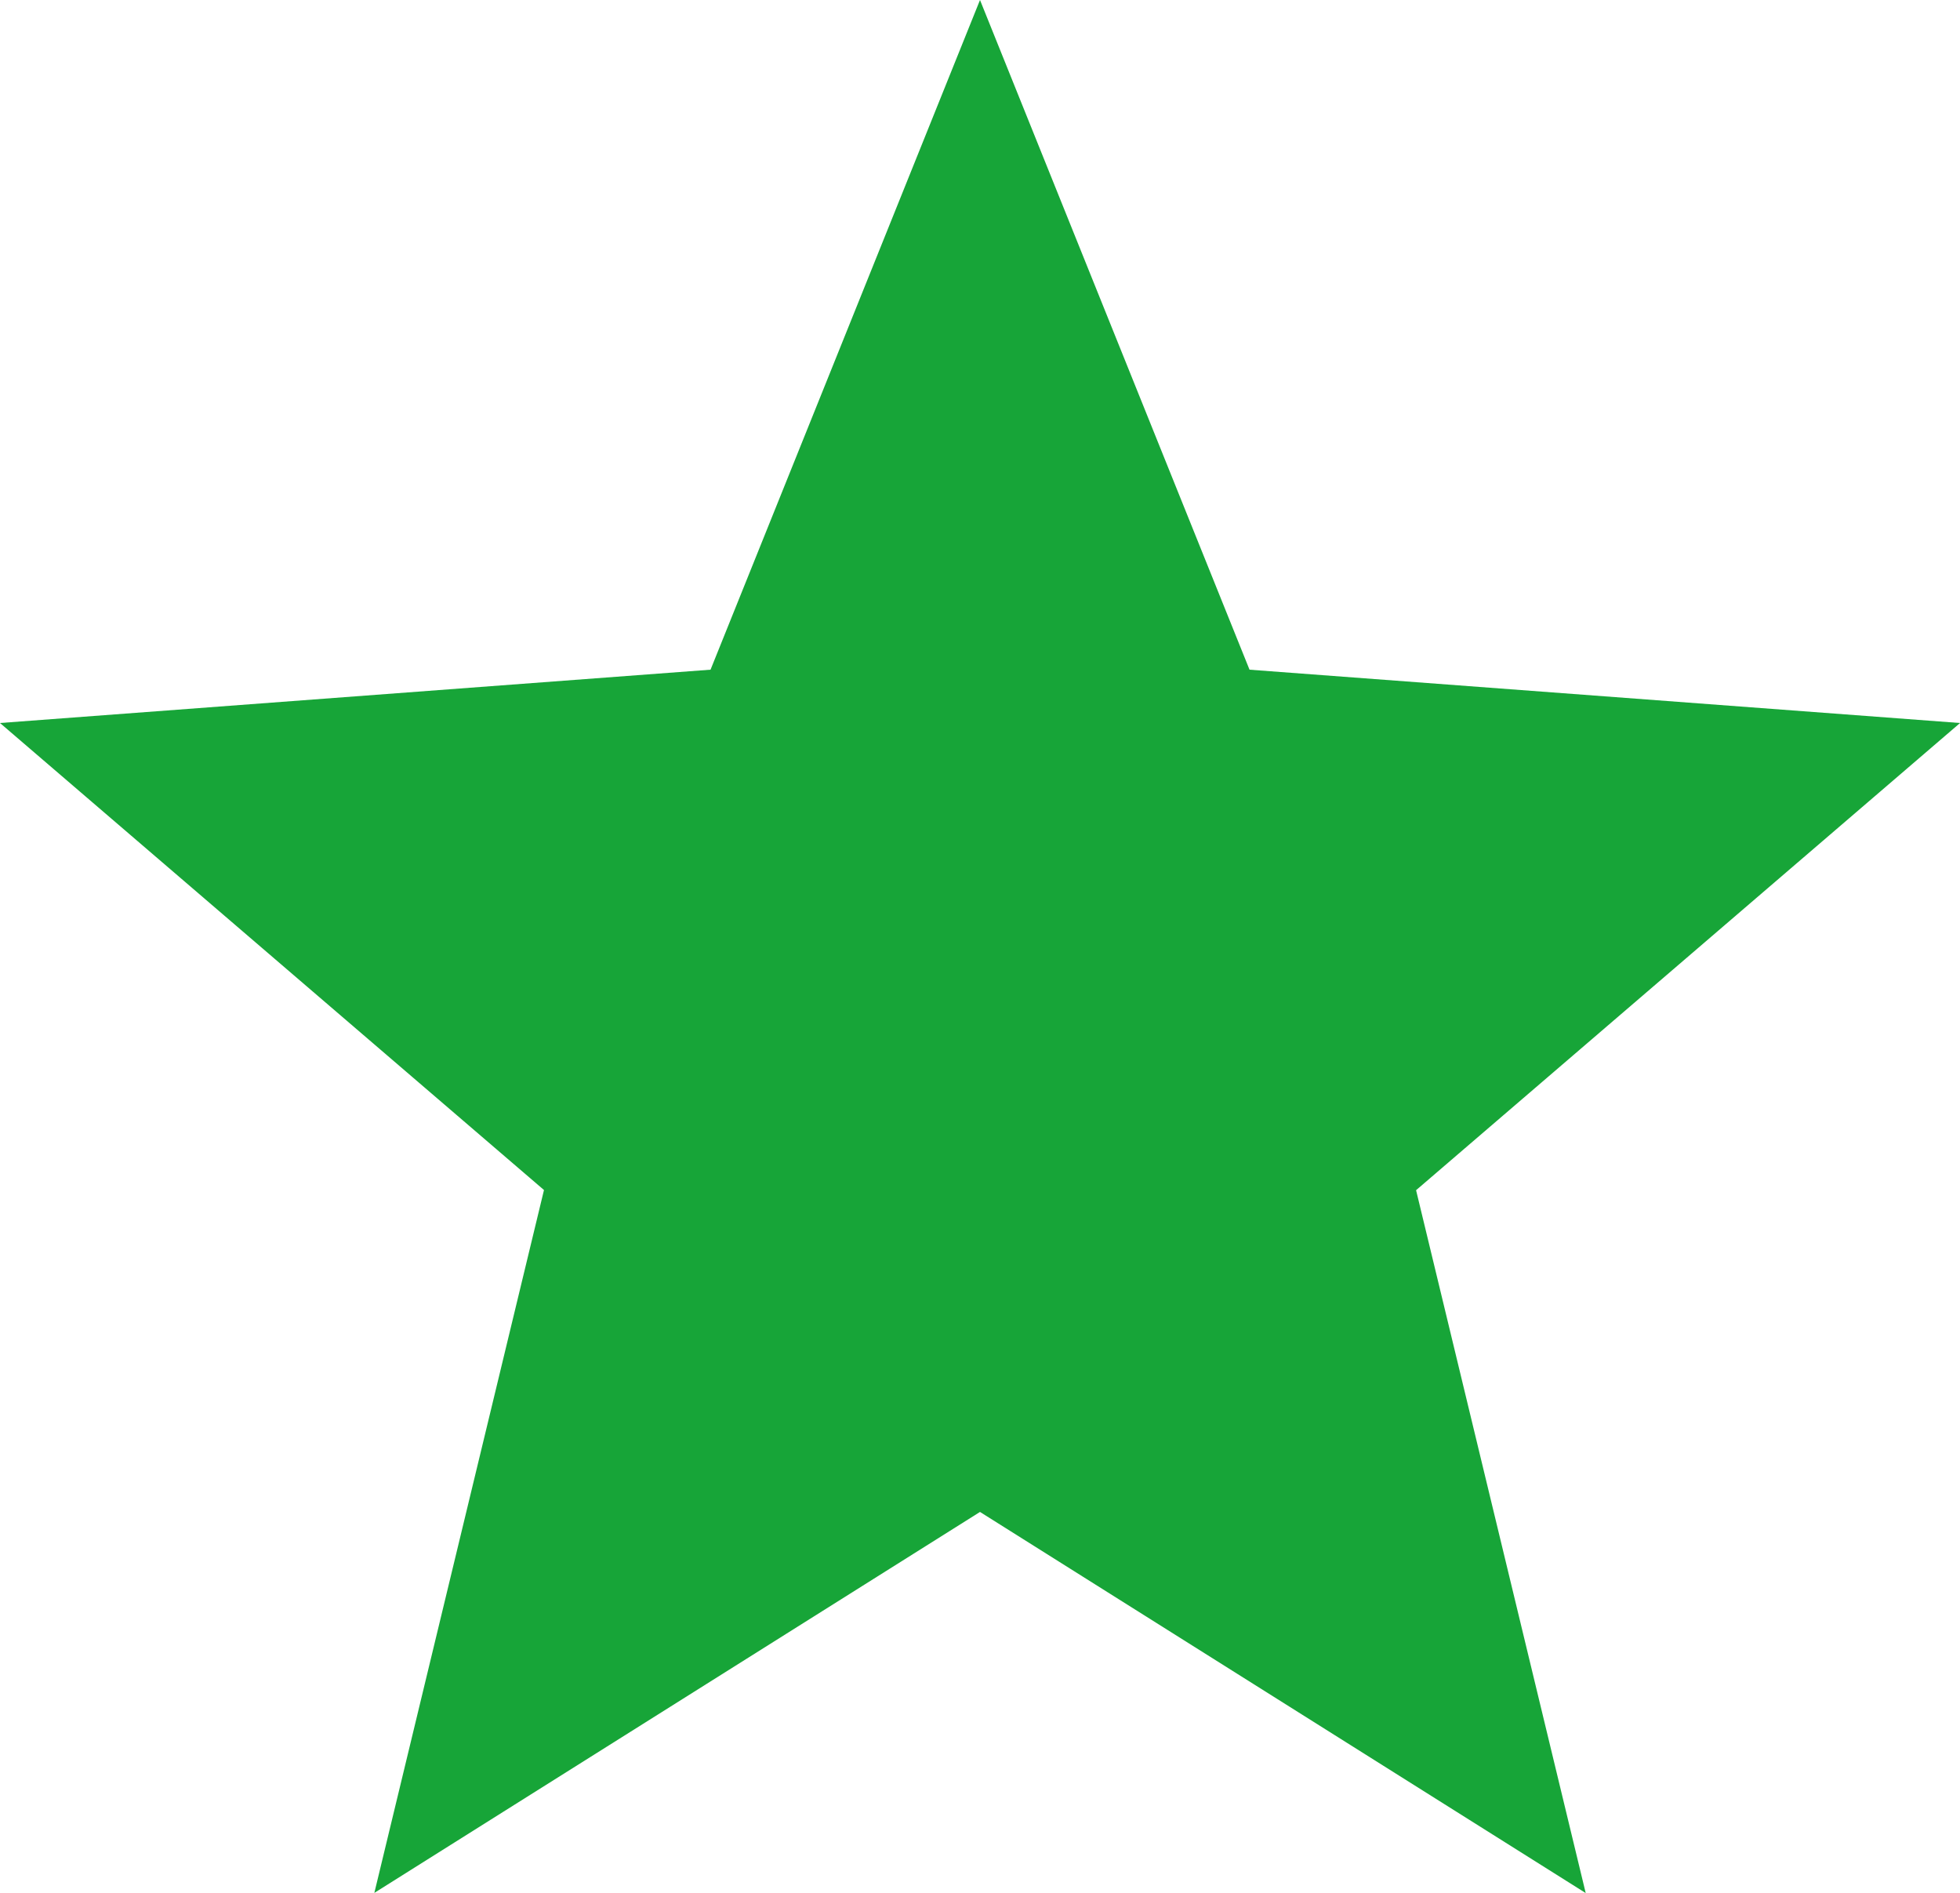 <svg xmlns="http://www.w3.org/2000/svg" width="33.75" height="32.587"><path data-name="Polygon 5" d="M16.875 0l4.641 11.529 12.235.918-9.367 8.043 2.921 12.1-10.43-6.561-10.429 6.558 2.921-12.1L0 12.447l12.235-.918z" fill="#17a538"/></svg>